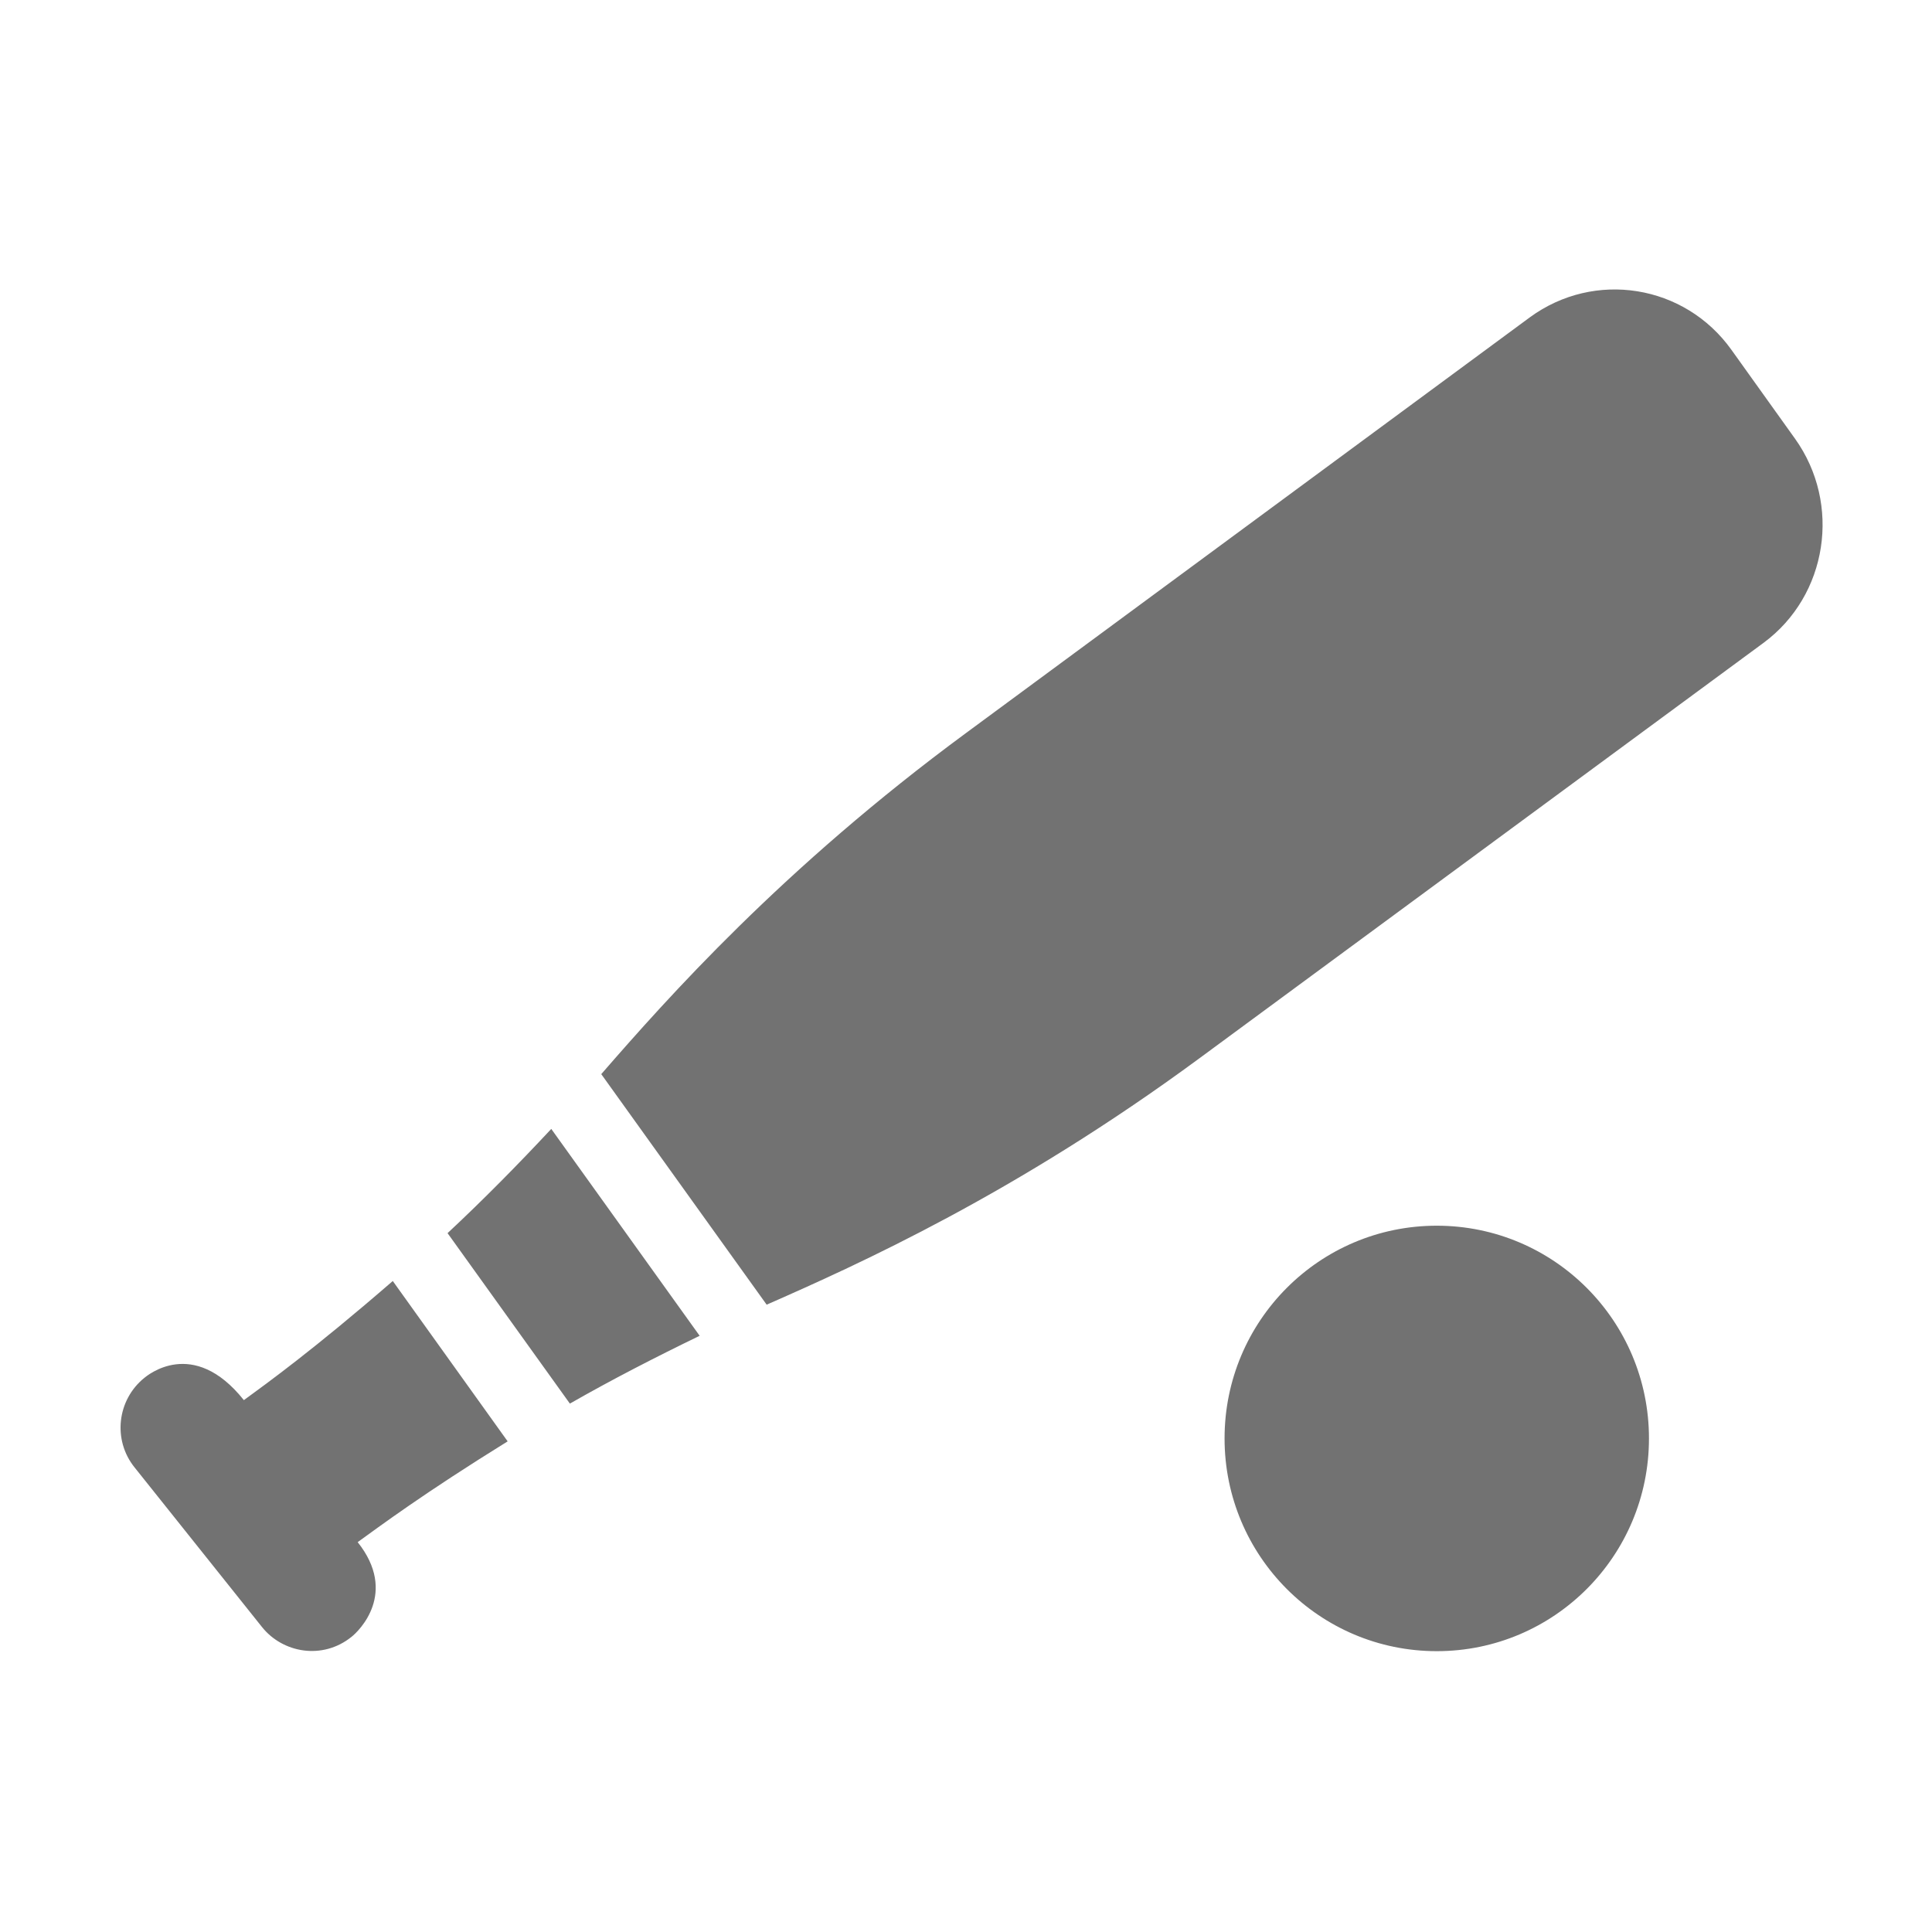 ﻿<?xml version='1.0' encoding='UTF-8'?>
<svg viewBox="-2 -4.798 32 31.997" xmlns="http://www.w3.org/2000/svg">
  <g transform="matrix(1.001, 0, 0, 1.001, 0, 0)">
    <g transform="matrix(0.044, 0, 0, 0.044, 0, 0)">
      <path d="M629.6, 56L605.7, 22.6C588.1, -2 554.2, -7.4 529.9, 10.4L317.9, 166.7C248.8, 217.6 205.5, 266.5 180.7, 295L242.9, 381.7C277.5, 366.5 336.6, 339.9 405.7, 289L617.8, 132.8C641.9, 115 647.2, 80.6 629.6, 56zM145.5, 433.1L102.3, 372.8C72.3, 398.8 55.3, 411 46.3, 417.6C27.1, 393.5 9.7, 408.6 8.9, 409.2C-1.4, 417.5 -3.1, 432.6 5.2, 442.9L53.1, 502.9C60.9, 512.7 75.9, 515.4 86.8, 506.6C89.6, 504.4 104.3, 490.1 89.1, 471C97.3, 465.1 113.7, 452.8 145.5, 433.1zM122.9, 354.8L168.9, 418.9C184.8, 409.8 201.2, 401.4 217.7, 393.4L161.9, 315.6C149.3, 329.1 136.4, 342.2 122.9, 354.8zM494.9, 352C450.8, 352 415.1, 387.8 415.1, 432C415.1, 476.2 450.8, 512 494.9, 512C539, 512 574.7, 476.2 574.7, 432C574.7, 387.8 539, 352 494.9, 352z" fill="#727272" fill-opacity="1" class="Black" />
    </g>
  </g>
</svg>